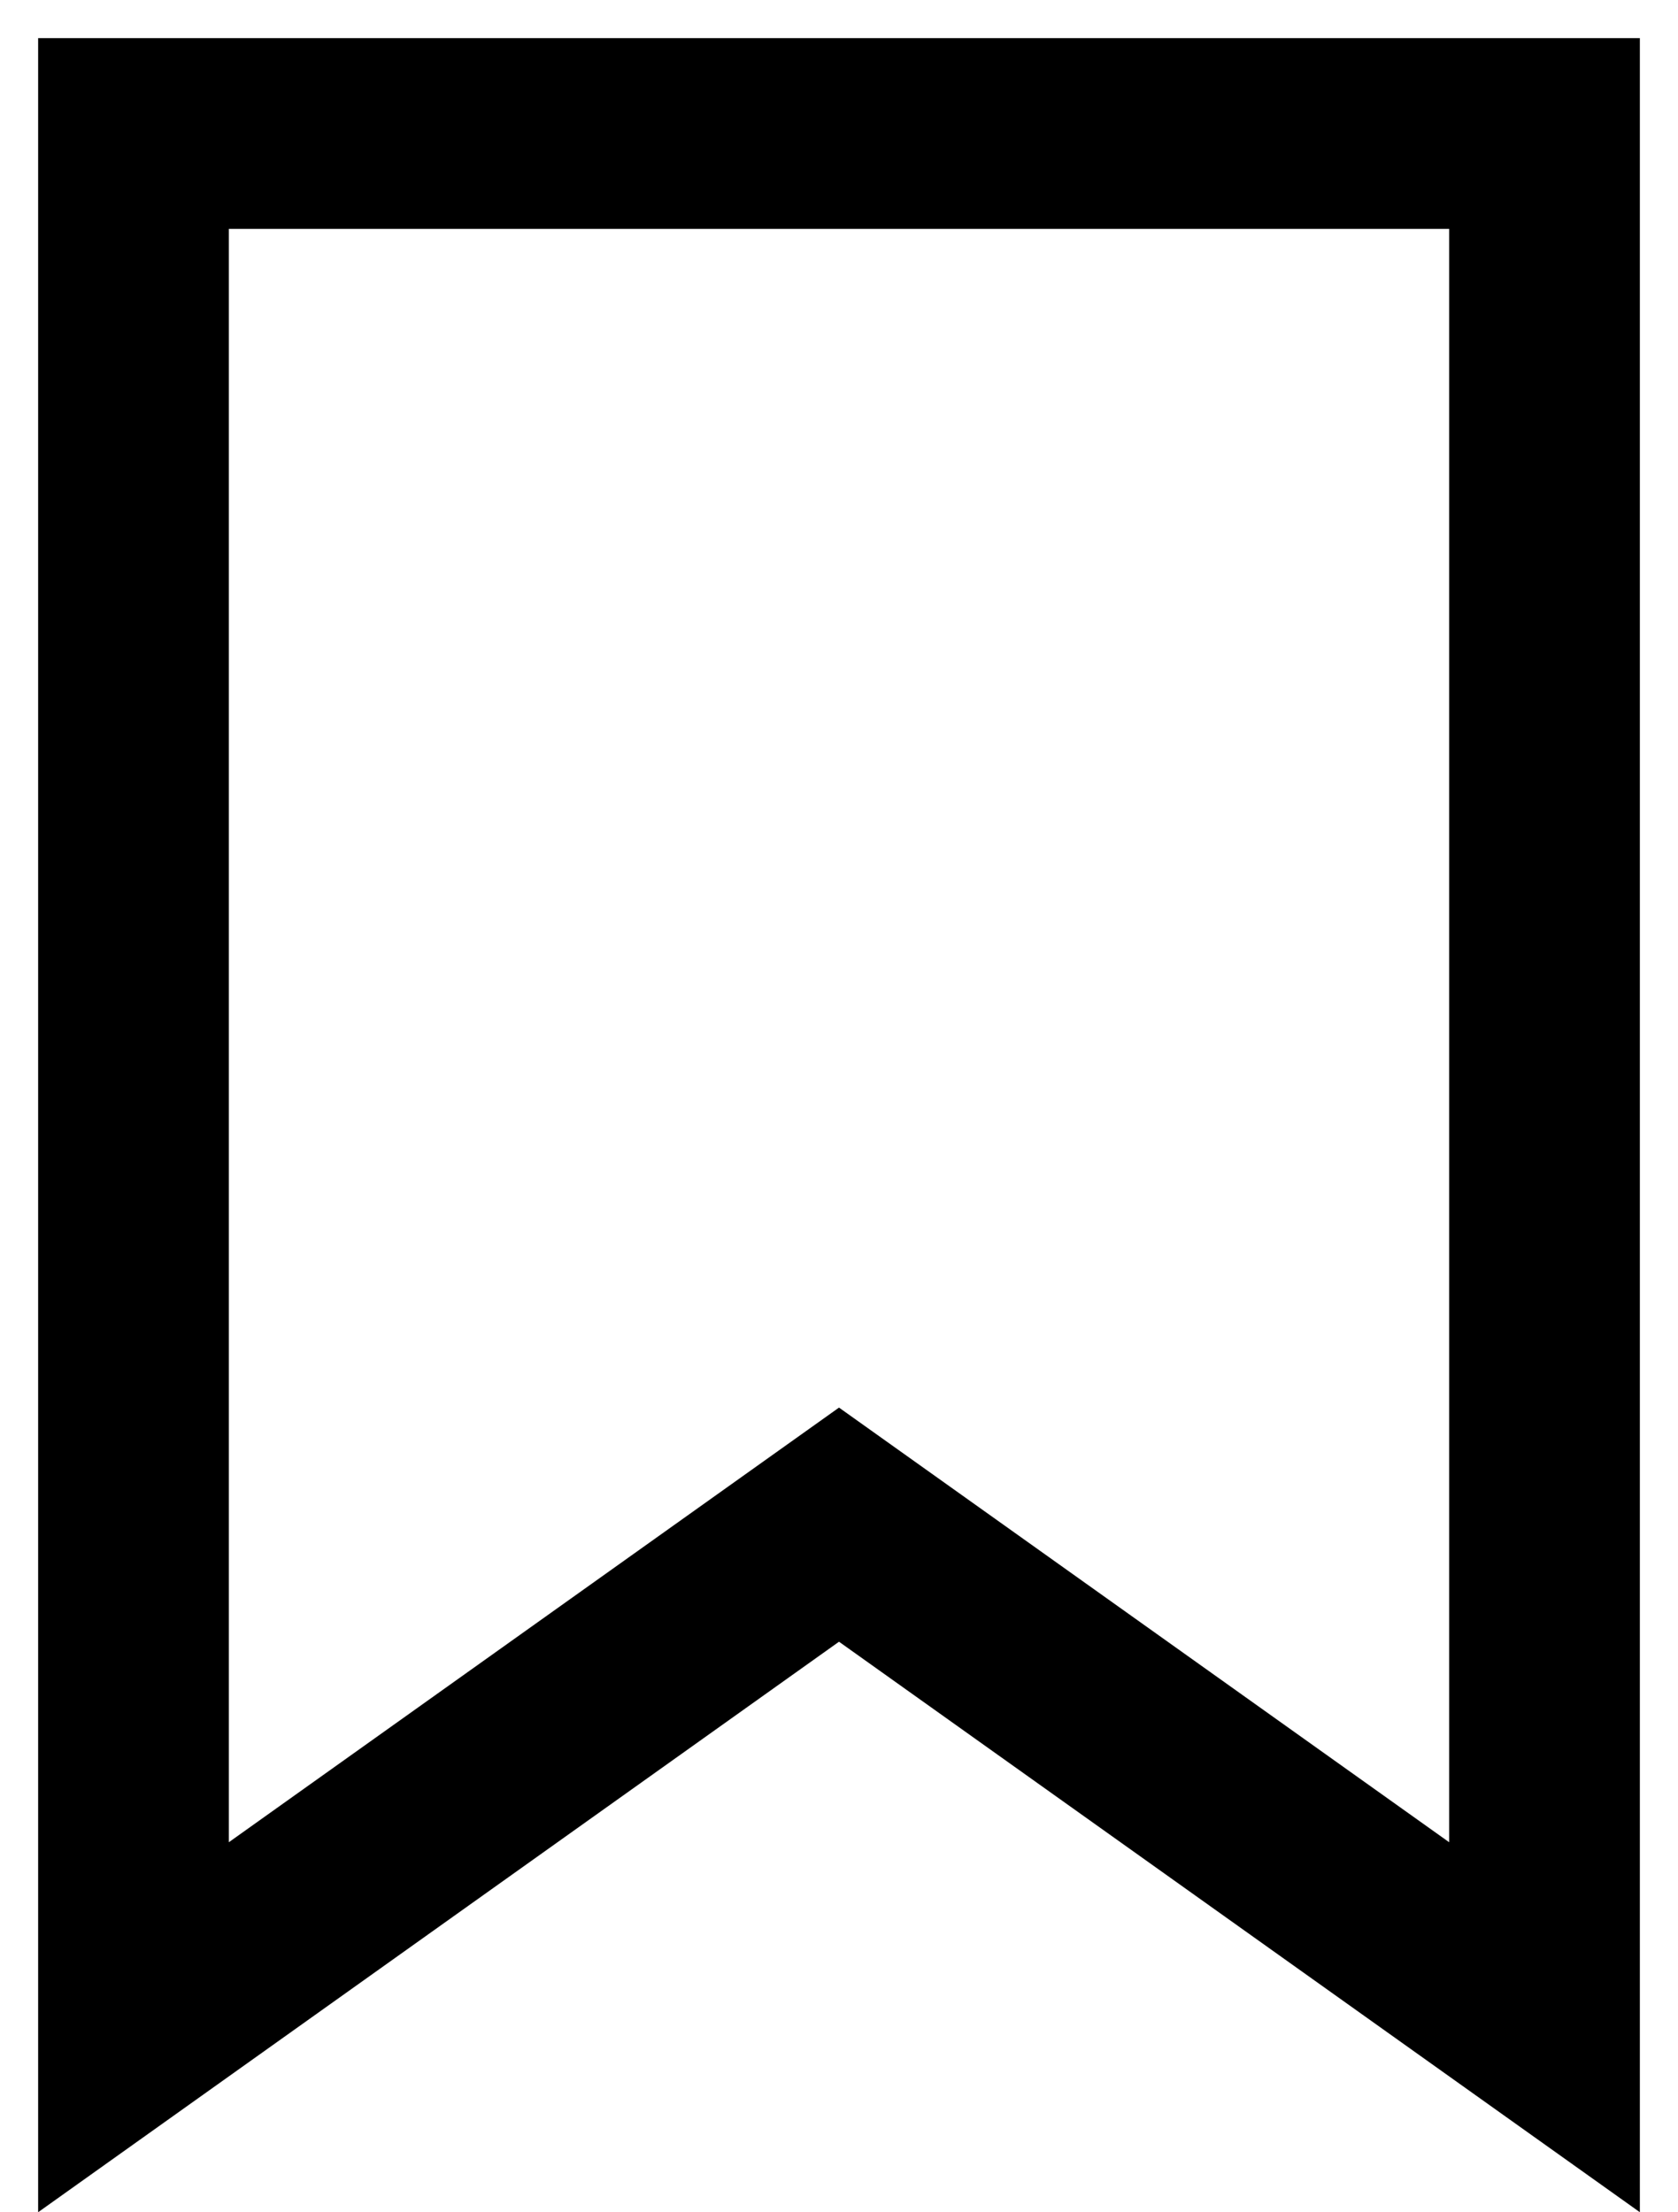 <svg width="22" height="29" viewBox="0 0 22 29" fill="none" xmlns="http://www.w3.org/2000/svg">
<path d="M20.25 1.75V26.574L11.726 20.503L11 19.986L10.274 20.503L1.75 26.574V1.75H20.25Z" stroke="black" stroke-width="2.5"/>
</svg>
